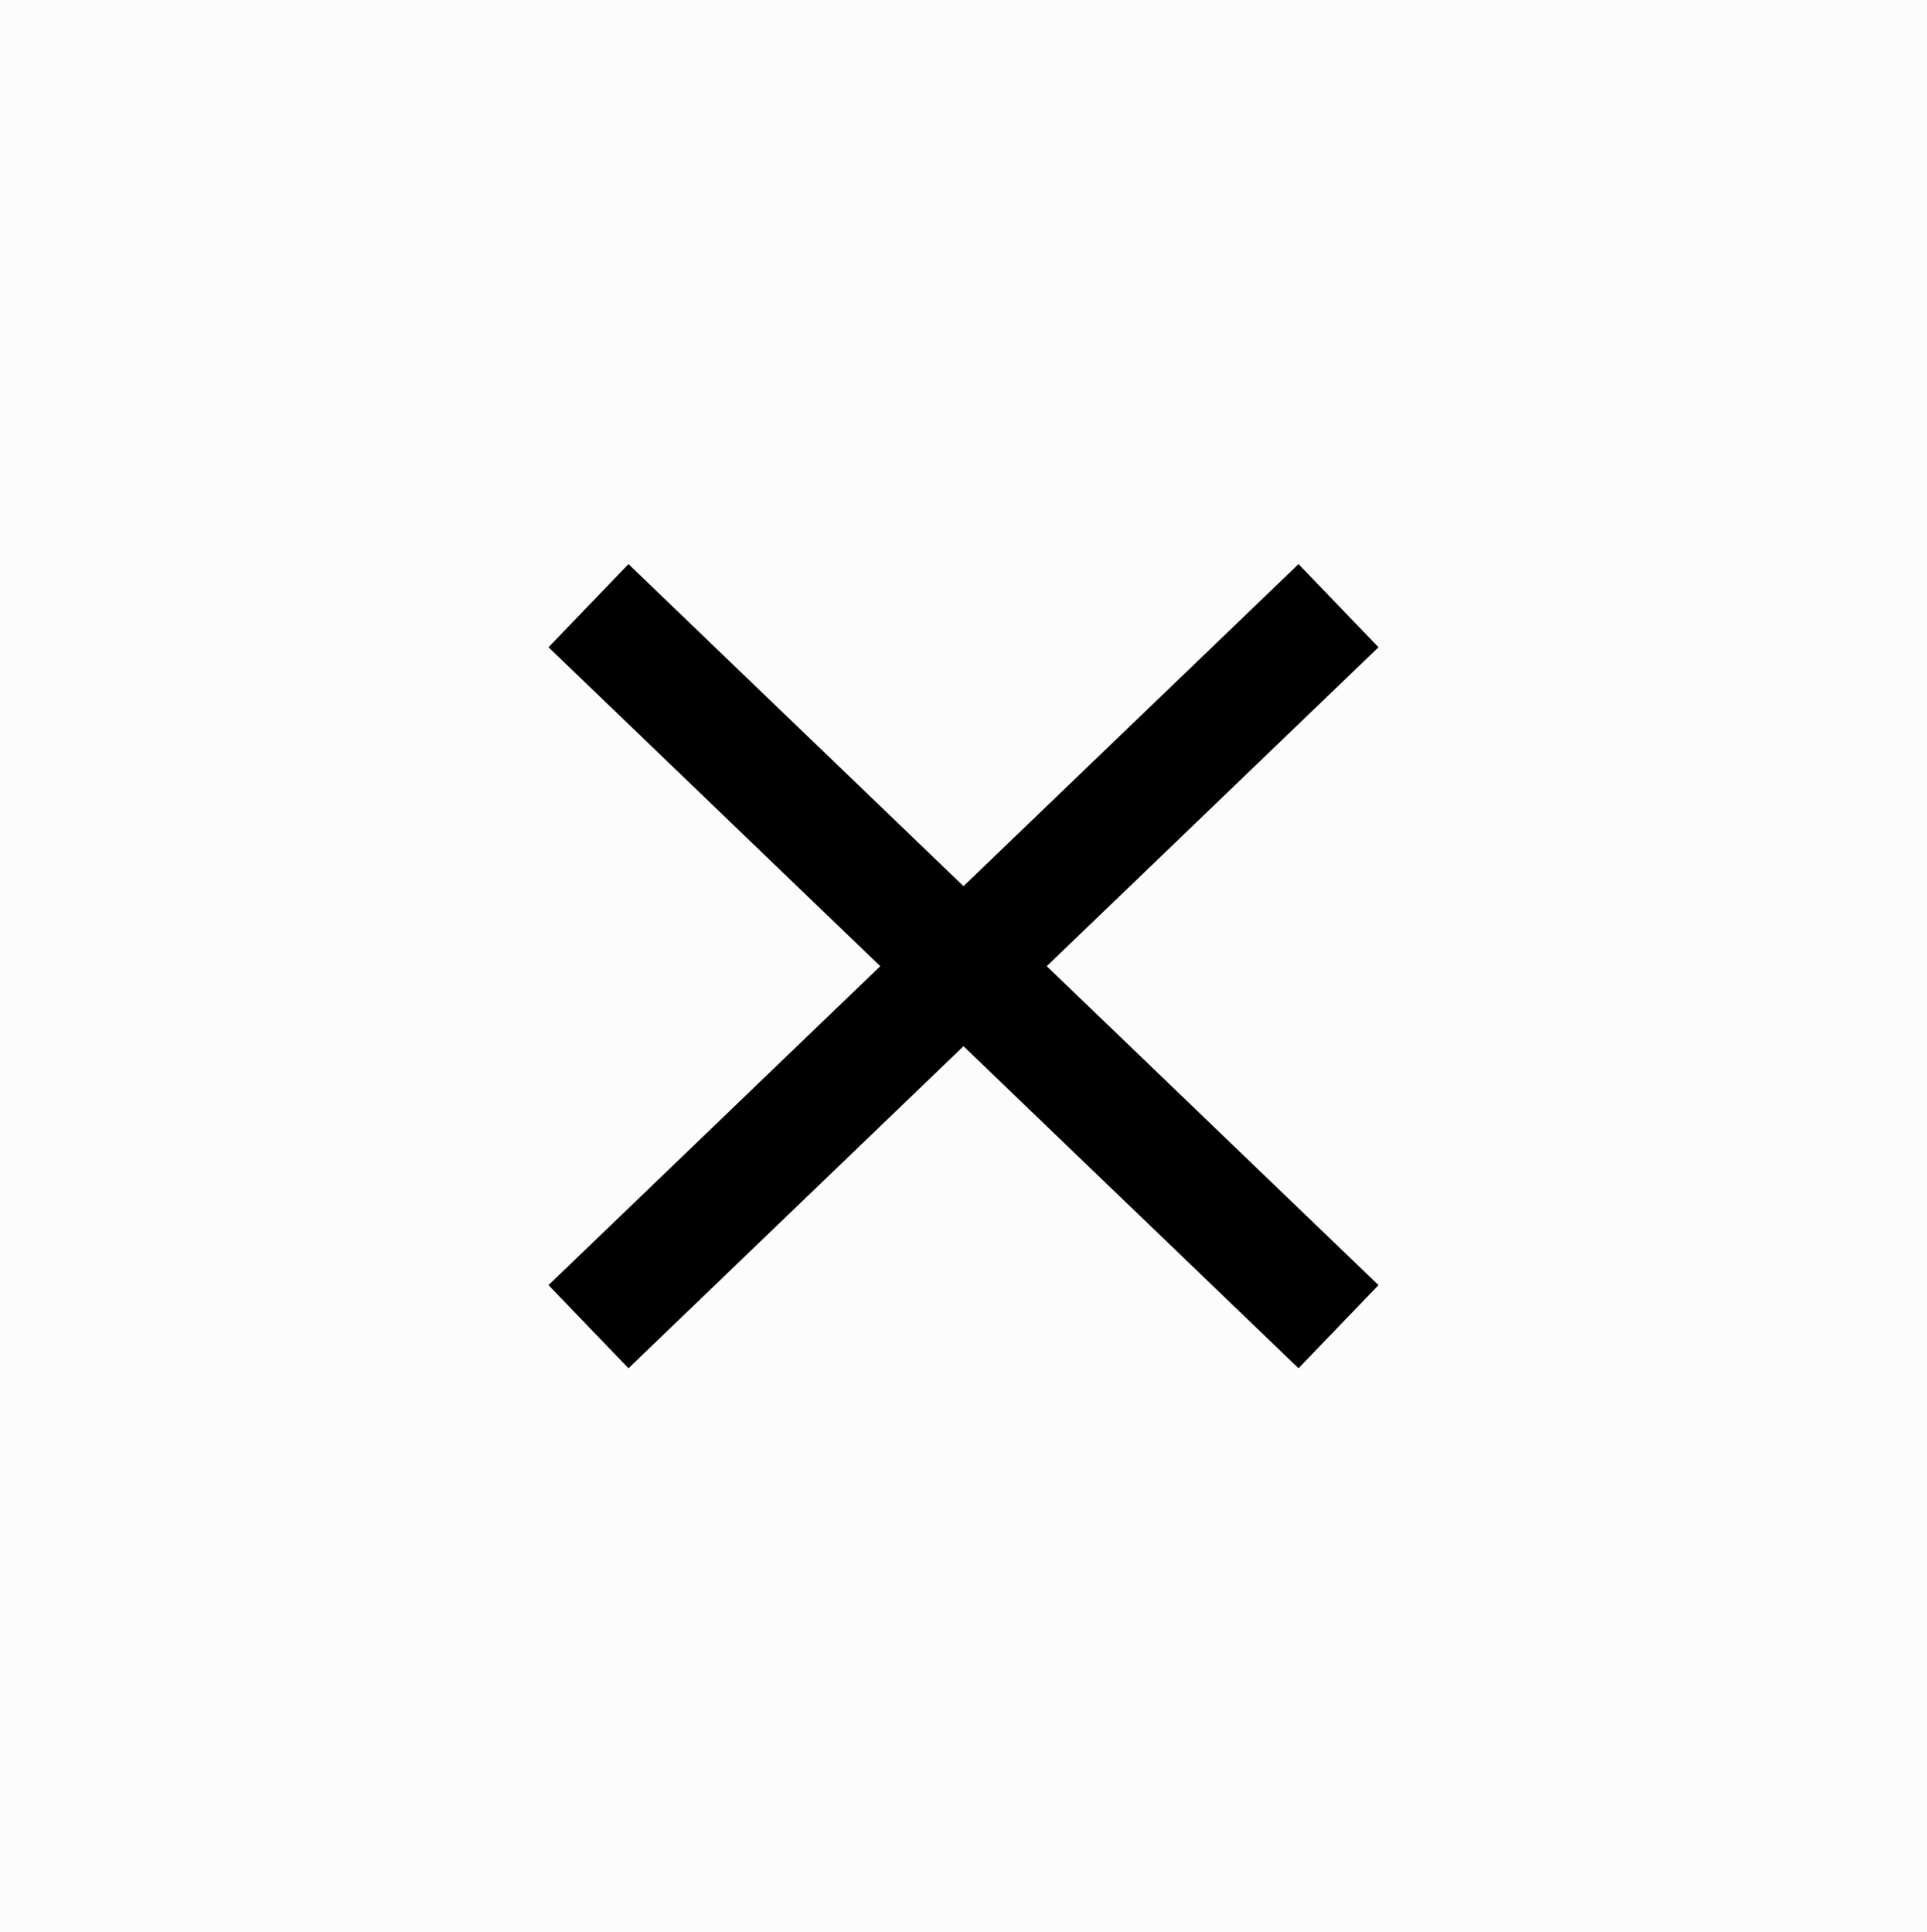 <?xml version="1.0" encoding="UTF-8"?>
<svg version="1.1" id="Layer_1" xmlns="http://www.w3.org/2000/svg" xmlns:xlink="http://www.w3.org/1999/xlink" x="0px" y="0px" viewBox="-2 4.5 33.4 33.5" style="enable-background:new -2 4.5 33.4 33.5;" xml:space="preserve">
<rect x="-2" y="4.5" width="33.4" height="33.5" fill="#808080" stroke="none"/>
<style type="text/css">
	.st0{opacity:0.969;fill:#ffffff;enable-background:new    ;}
	.st1{fill:none;stroke:#000000;stroke-width:2;stroke-miterlimit:10;}
</style>
<rect id="Prostokąt_4_kopia_6" x="-2" y="4.5" class="st0" width="33.4" height="33.5"/>
<line class="st1" x1="8.2" y1="15" x2="21.2" y2="27.5"/>
<line class="st1" x1="21.2" y1="15" x2="8.2" y2="27.5"/>
</svg>